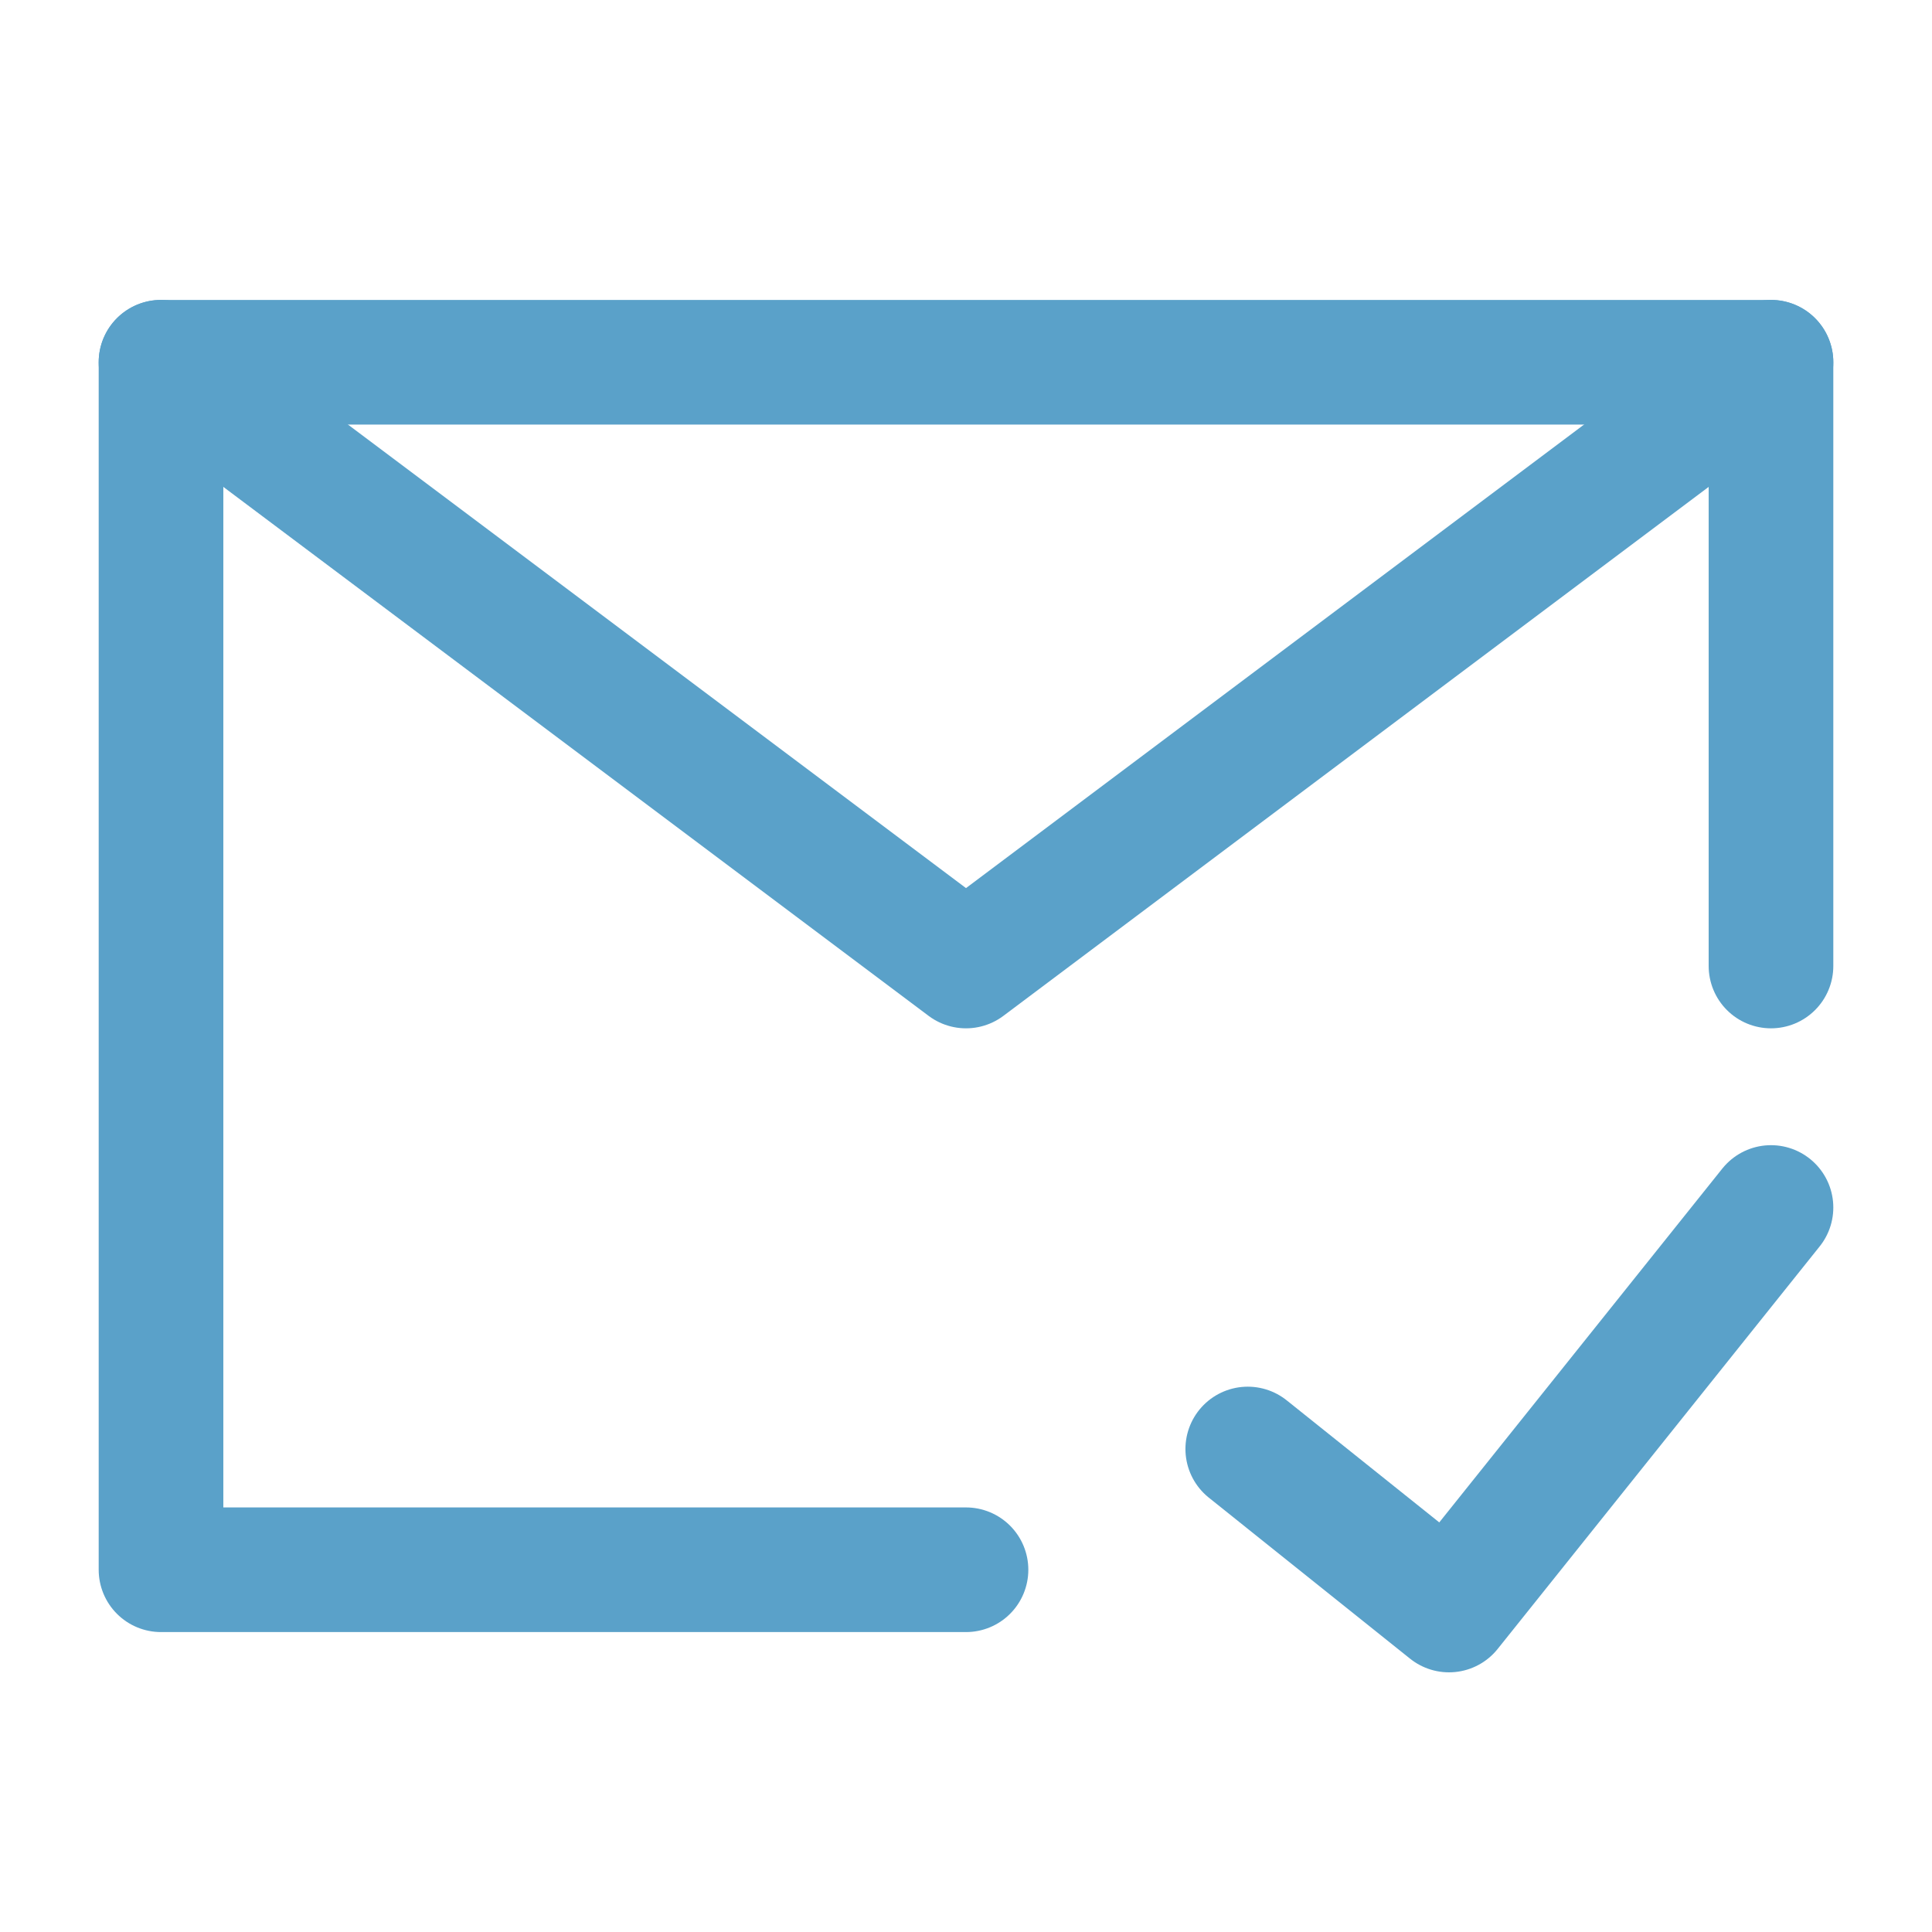 <svg width="62" height="62" viewBox="0 0 62 62" fill="none" xmlns="http://www.w3.org/2000/svg">
<path d="M56.833 31V11.625H31H5.167V31V50.375H31" stroke="#5AA1C9" stroke-width="4" stroke-linecap="round" stroke-linejoin="round"/>
<path d="M40.042 46.5L46.5 51.667L56.833 38.75" stroke="#5AA1C9" stroke-width="4" stroke-linecap="round" stroke-linejoin="round"/>
<path d="M5.167 11.625L31 31L56.833 11.625" stroke="#5AA1C9" stroke-width="4" stroke-linecap="round" stroke-linejoin="round"/>
</svg>
